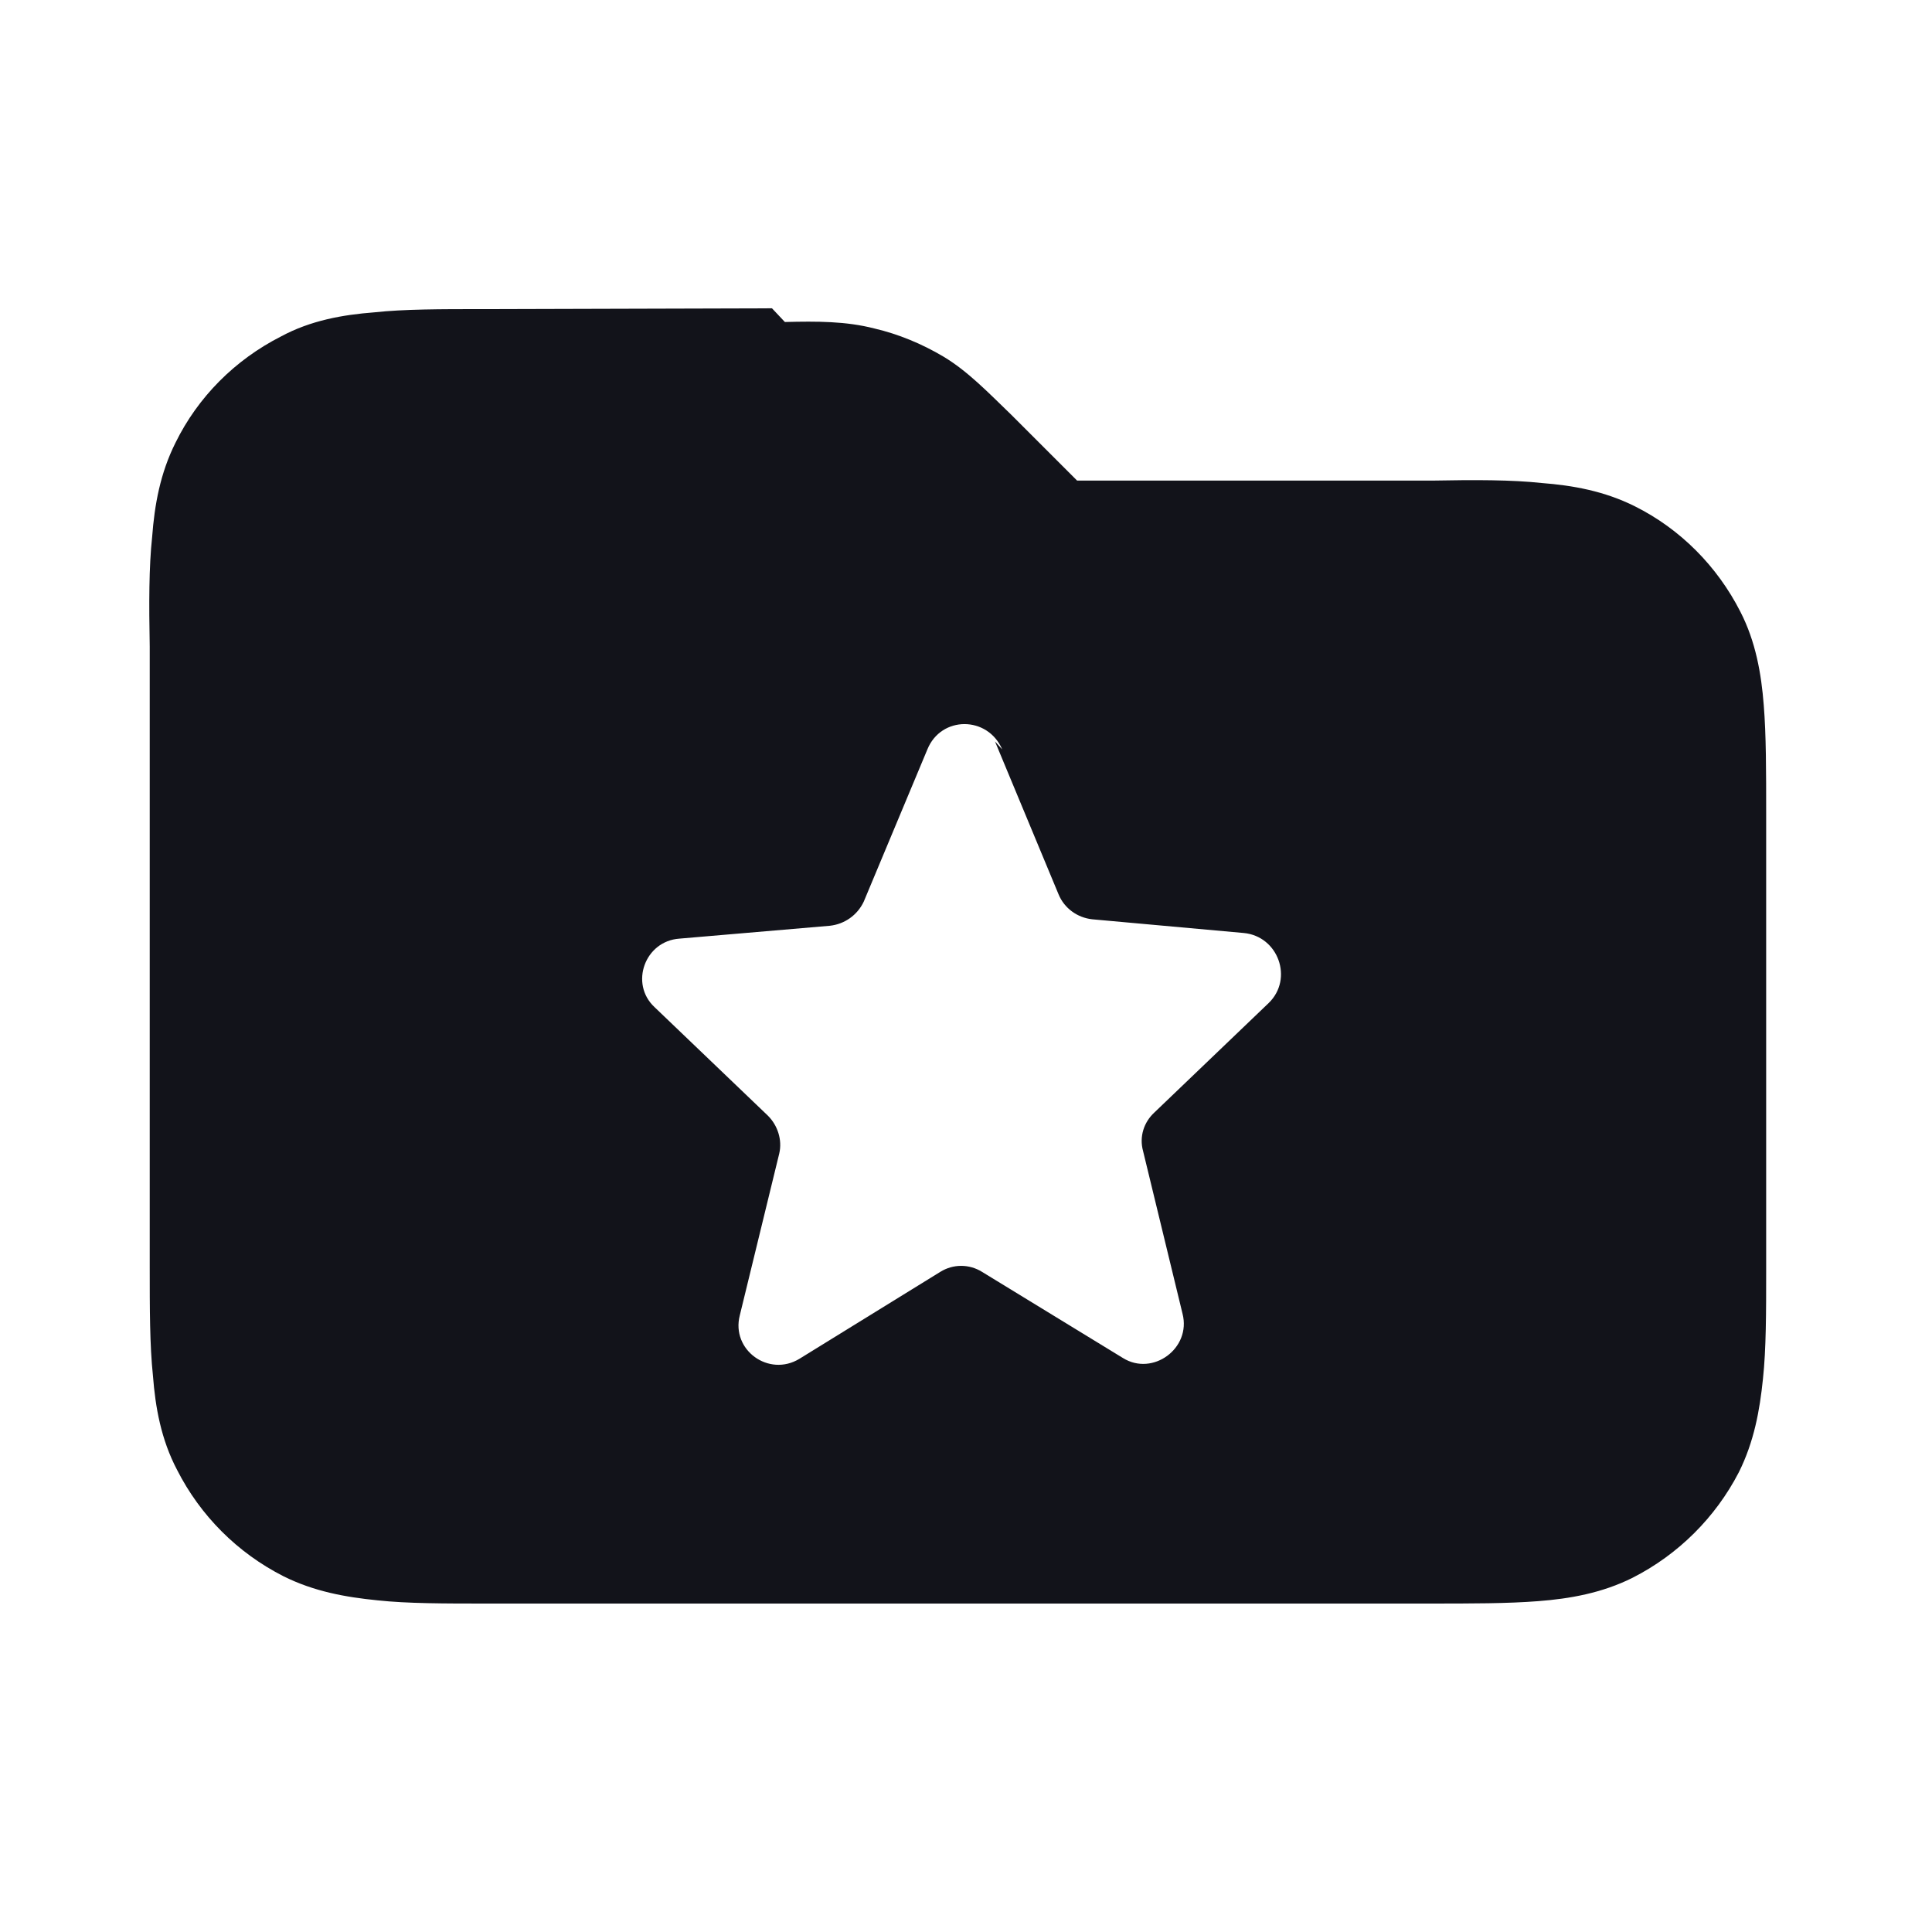 <svg viewBox="0 0 24 24" xmlns="http://www.w3.org/2000/svg"><g><path fill="#12131A" fill-rule="evenodd" d="M9.75 4c.4-.01.76-.01 1.11.08 .3.07.59.19.86.35 .3.18.55.44.84.72v0l.82.82h4.42c.52-.01.98-.01 1.35.03 .39.03.78.1 1.16.29 .56.28 1.02.74 1.31 1.31 .19.37.26.77.29 1.16 .03.37.03.82.03 1.35v5.67c0 .52 0 .98-.04 1.35 -.04.39-.11.78-.3 1.16 -.29.56-.75 1.02-1.32 1.31 -.38.19-.78.26-1.17.29 -.38.03-.83.03-1.36.03h-.01H6.06h-.01c-.53 0-.99 0-1.36-.04 -.4-.04-.79-.11-1.17-.3 -.57-.29-1.03-.75-1.32-1.32 -.2-.38-.27-.78-.3-1.17 -.04-.38-.04-.83-.04-1.36v-.01 -7.68 -.01c-.01-.53-.01-.99.03-1.36 .03-.4.1-.79.29-1.17 .28-.57.74-1.03 1.31-1.32 .37-.2.77-.27 1.16-.3 .37-.04.82-.04 1.35-.04l3.59-.01Zm2.7 5.31c-.18-.42-.76-.42-.93 0l-.79 1.89c-.08.17-.24.28-.42.3l-1.87.16c-.43.03-.62.56-.31.85l1.41 1.35c.12.12.18.3.14.47l-.49 2.01c-.11.43.36.77.74.54l1.75-1.08c.16-.1.36-.1.52 0l1.75 1.07c.37.23.85-.12.74-.55l-.49-2.02c-.05-.18.01-.36.14-.48l1.42-1.36c.31-.3.12-.83-.31-.87l-1.88-.17c-.19-.02-.35-.14-.42-.31l-.79-1.9Z"/></g></svg>